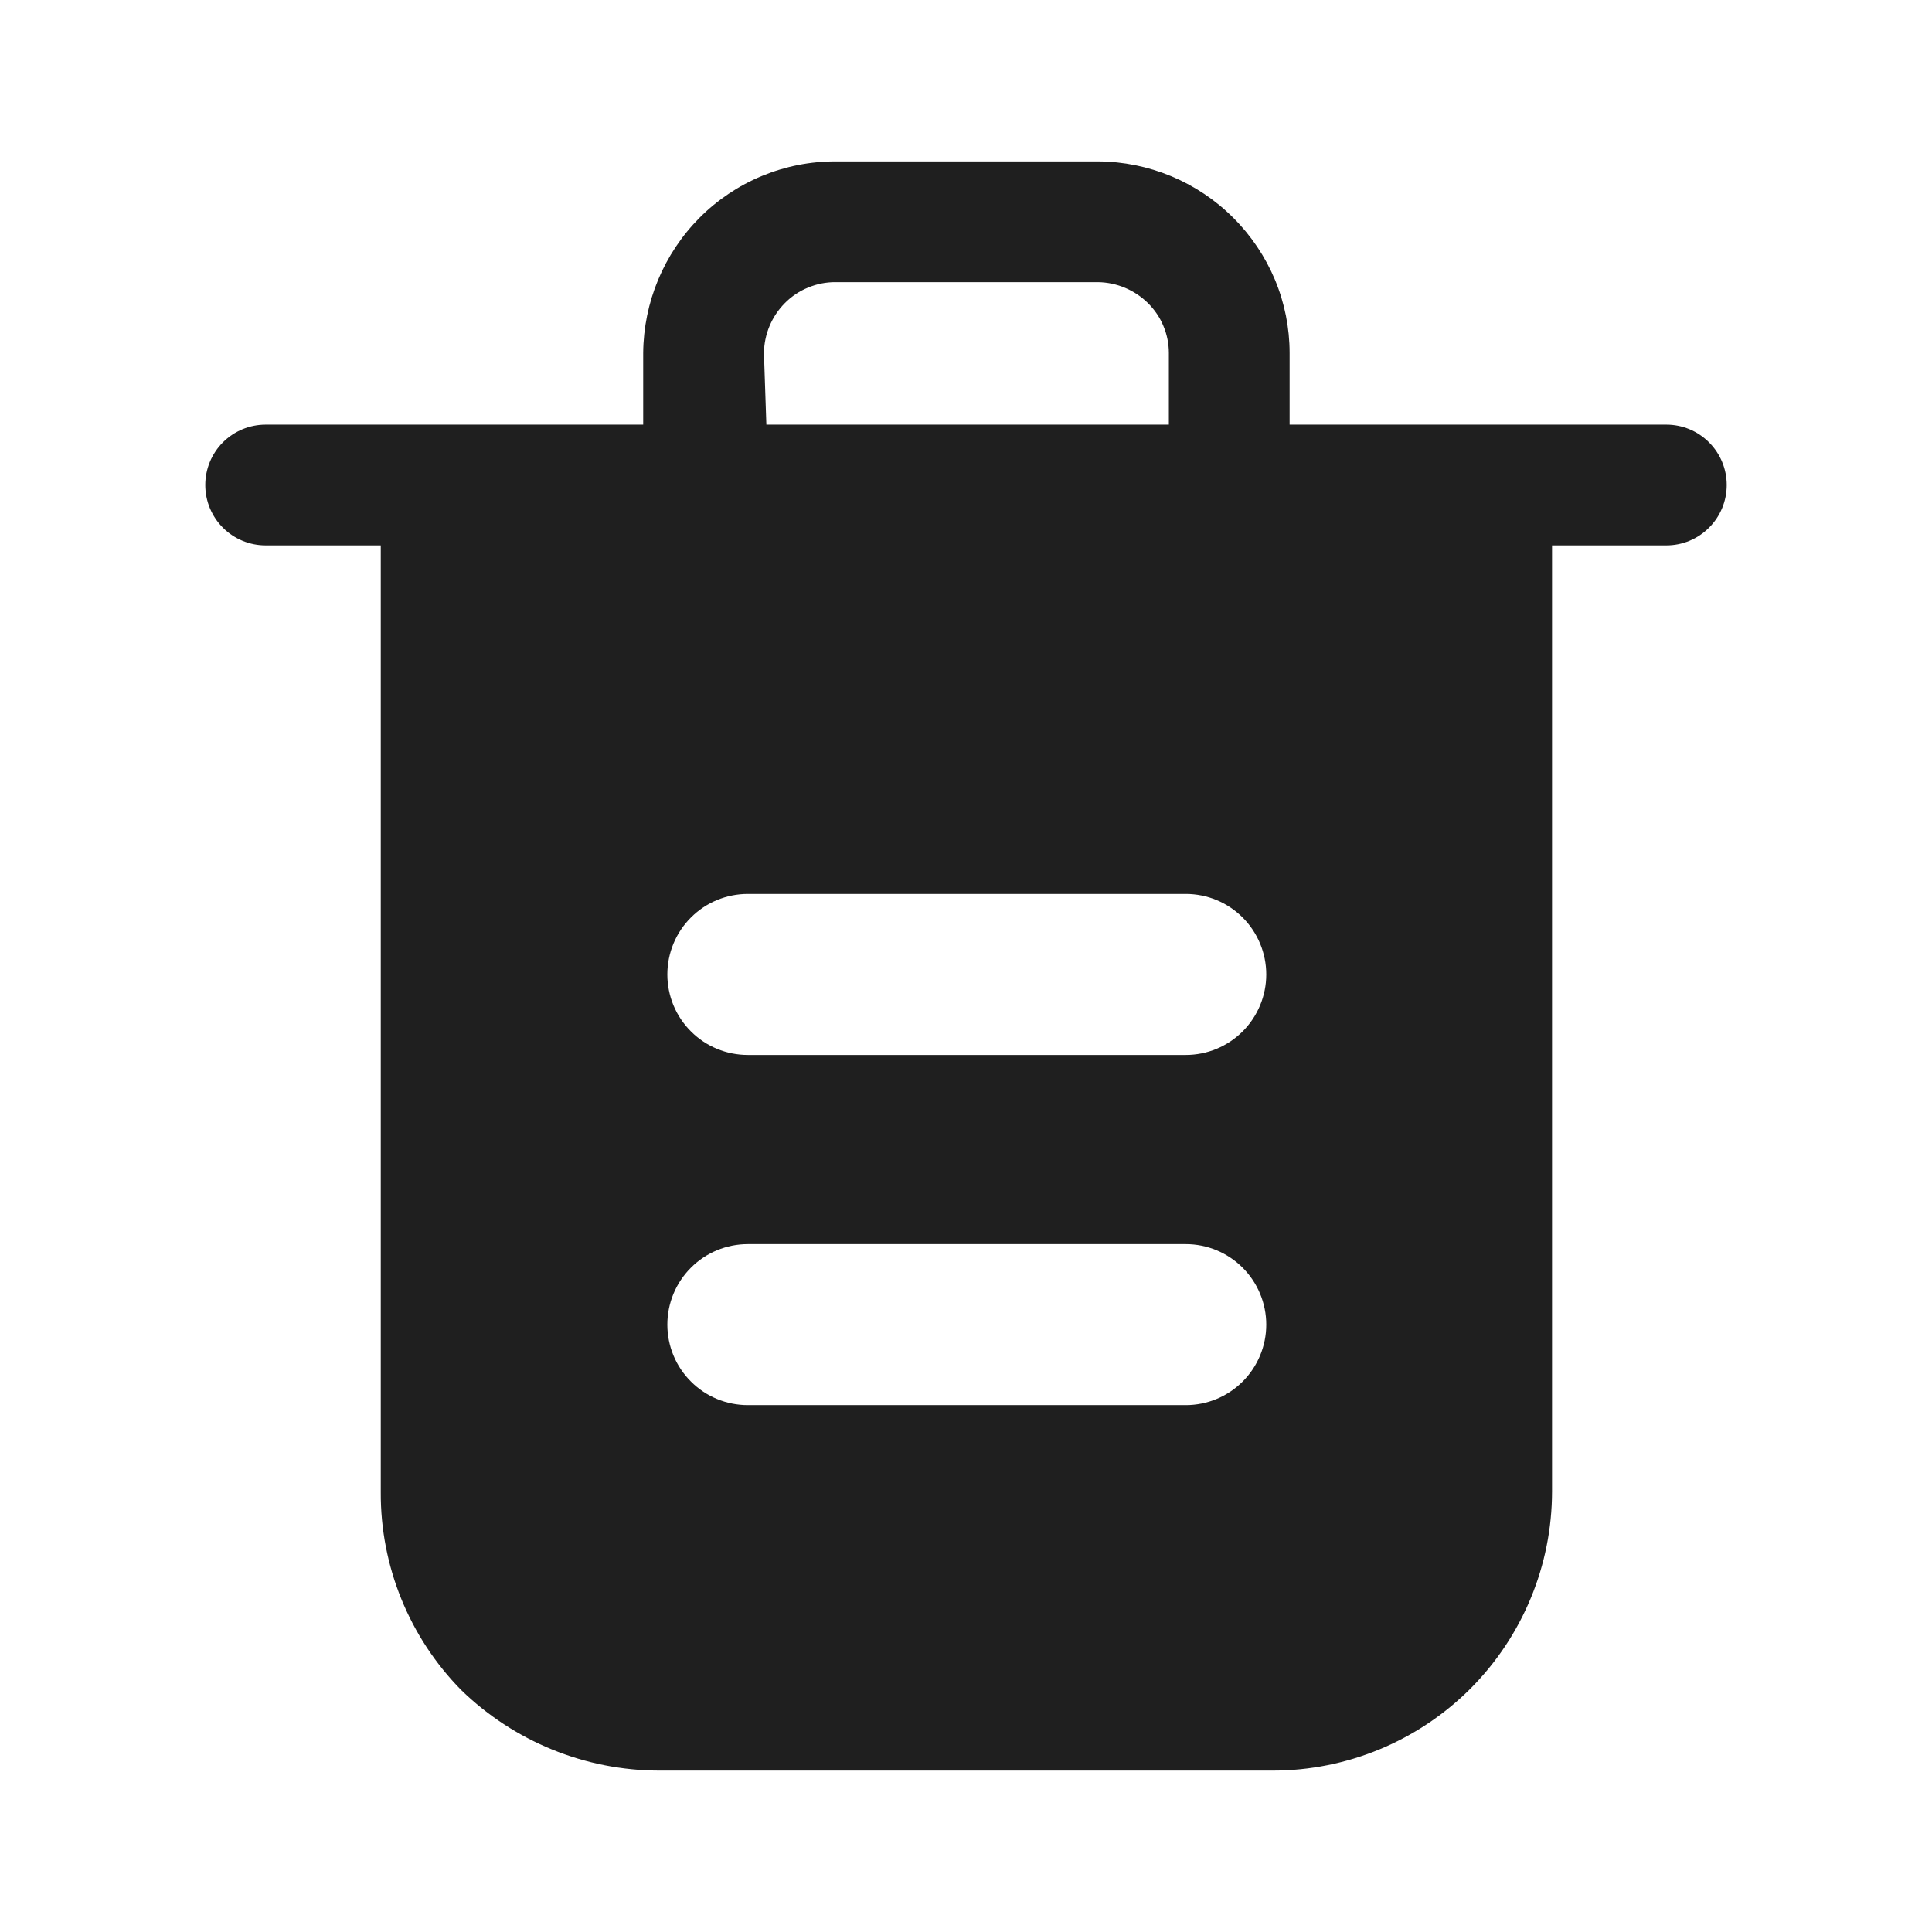 <svg width="24" height="24" viewBox="0 0 24 24" fill="none" xmlns="http://www.w3.org/2000/svg">
<path d="M20.71 5.275H16.02V4.385C16.02 4.073 15.958 3.763 15.838 3.475C15.717 3.187 15.541 2.925 15.32 2.705C14.874 2.259 14.27 2.008 13.64 2.005H10.38C10.066 2.004 9.755 2.066 9.465 2.186C9.175 2.306 8.911 2.483 8.69 2.705C8.246 3.152 7.995 3.755 7.99 4.385V5.275H3.3C3.101 5.275 2.91 5.354 2.769 5.495C2.629 5.635 2.55 5.826 2.55 6.025C2.55 6.224 2.629 6.415 2.769 6.555C2.91 6.696 3.101 6.775 3.3 6.775H4.73V18.535C4.725 19.455 5.084 20.339 5.73 20.995C6.389 21.635 7.271 21.994 8.19 21.995H15.81C16.73 21.995 17.613 21.629 18.264 20.979C18.914 20.328 19.28 19.445 19.28 18.525V6.775H20.7C20.899 6.775 21.09 6.696 21.23 6.555C21.371 6.415 21.45 6.224 21.45 6.025C21.45 5.826 21.371 5.635 21.23 5.495C21.09 5.354 20.899 5.275 20.7 5.275H20.71ZM9.49 4.385C9.493 4.153 9.586 3.93 9.75 3.765C9.832 3.682 9.93 3.616 10.039 3.572C10.147 3.527 10.263 3.504 10.38 3.505H13.64C13.872 3.508 14.095 3.602 14.26 3.765C14.342 3.846 14.408 3.942 14.452 4.049C14.497 4.155 14.52 4.27 14.52 4.385V5.275H9.52L9.49 4.385ZM14.73 17.455H9.29C9.025 17.455 8.77 17.35 8.583 17.162C8.395 16.975 8.29 16.72 8.29 16.455C8.29 16.19 8.395 15.935 8.583 15.748C8.77 15.56 9.025 15.455 9.29 15.455H14.73C14.995 15.455 15.249 15.56 15.437 15.748C15.624 15.935 15.73 16.19 15.73 16.455C15.73 16.72 15.624 16.975 15.437 17.162C15.249 17.35 14.995 17.455 14.73 17.455ZM14.73 13.105H9.29C9.025 13.105 8.77 13 8.583 12.812C8.395 12.625 8.29 12.37 8.29 12.105C8.29 11.84 8.395 11.585 8.583 11.398C8.77 11.21 9.025 11.105 9.29 11.105H14.73C14.995 11.105 15.249 11.21 15.437 11.398C15.624 11.585 15.73 11.84 15.73 12.105C15.73 12.37 15.624 12.625 15.437 12.812C15.249 13 14.995 13.105 14.73 13.105Z" fill="#1F1F1F"/>
</svg>
